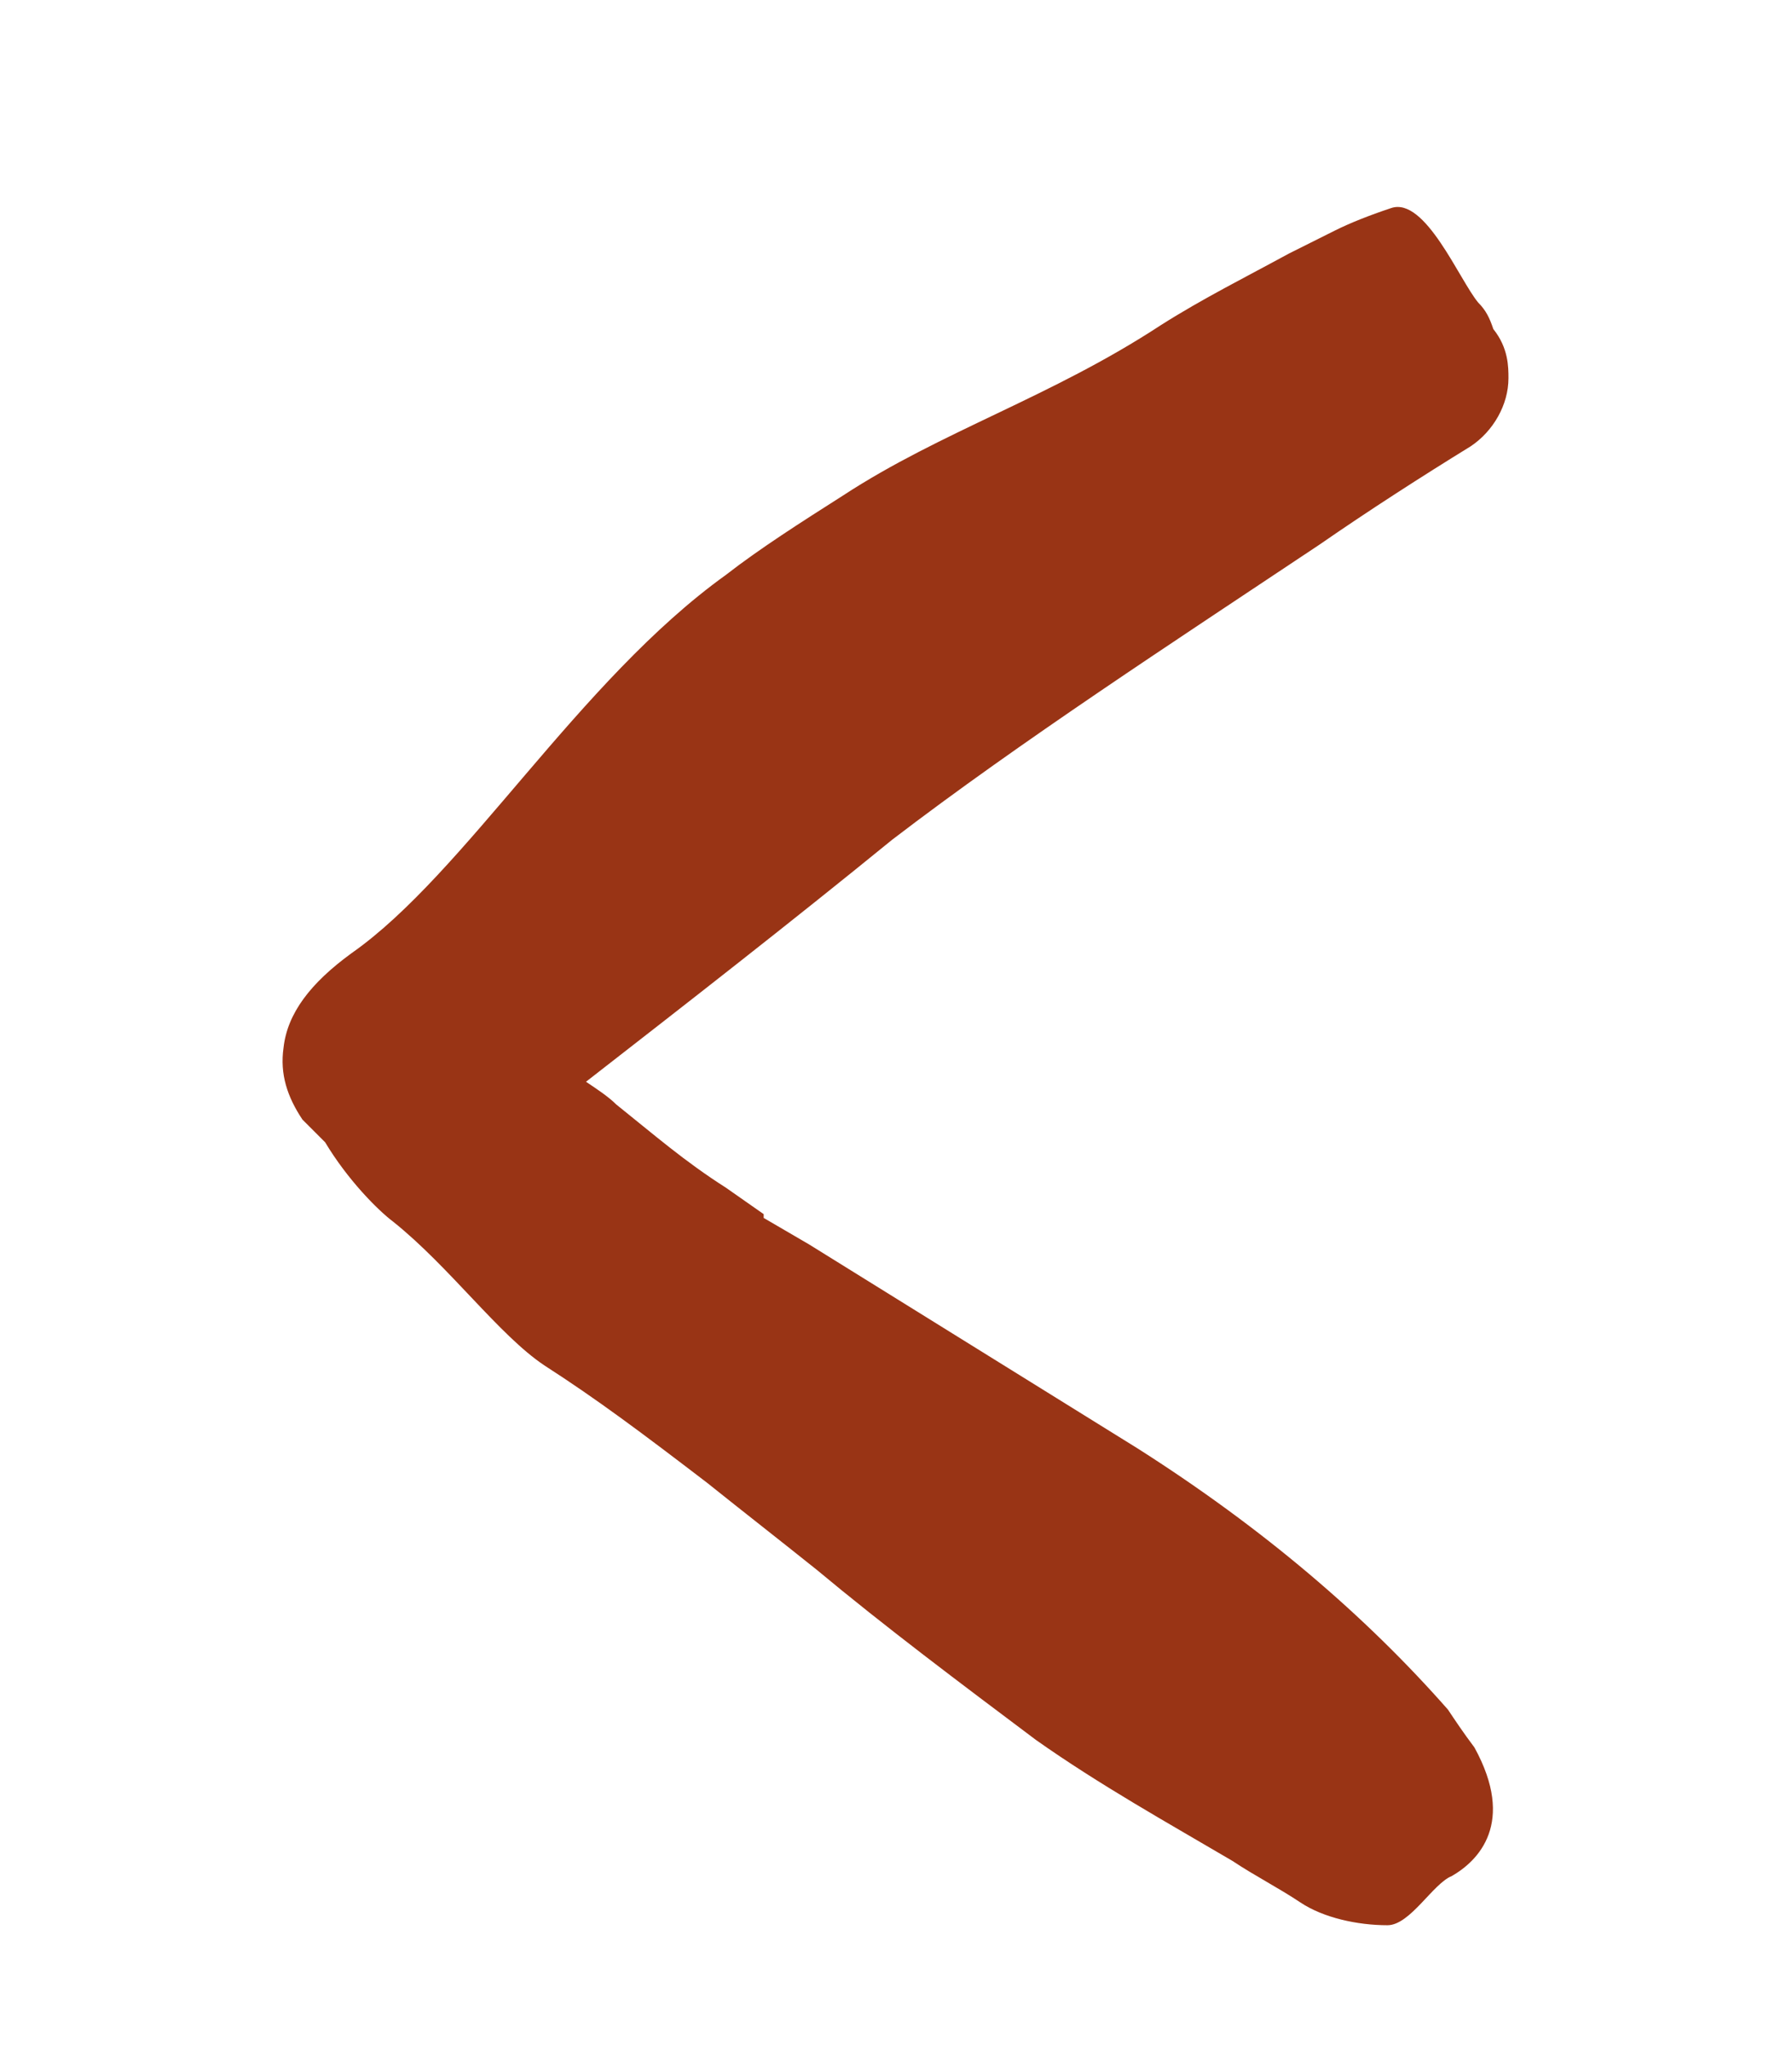 <?xml version="1.0" encoding="utf-8"?>
<!-- Generator: Adobe Illustrator 26.2.1, SVG Export Plug-In . SVG Version: 6.00 Build 0)  -->
<svg version="1.1" id="Layer_1" xmlns="http://www.w3.org/2000/svg" xmlns:xlink="http://www.w3.org/1999/xlink" x="0px" y="0px"
	 viewBox="0 0 47.4 54.1" style="enable-background:new 0 0 47.4 54.1;" xml:space="preserve">
<style type="text/css">
	.st0{fill:#993415;}
</style>
<path class="st0" d="M38.3,45.2c-2.2-2.5-4.9-4.8-8.2-6.9c-2.9-1.8-5.8-3.6-8.7-5.4l-1.2-0.7v-0.1l-1-0.7c-1.1-0.7-1.9-1.4-2.9-2.2
	c-0.2-0.2-0.5-0.4-0.8-0.6c2.7-2.1,5.4-4.2,8.1-6.4C27,19.6,31,17,34.9,14.4c1.3-0.9,2.7-1.8,4-2.6c0.6-0.4,1-1.1,1-1.8
	c0-0.3,0-0.8-0.4-1.3c-0.1-0.3-0.2-0.5-0.4-0.7c-0.5-0.6-1.4-2.8-2.3-2.5c-0.6,0.2-1.1,0.4-1.5,0.6s-0.8,0.4-1.2,0.6
	c-1.1,0.6-2.3,1.2-3.4,1.9c-2.9,1.9-5.8,2.8-8.4,4.5c-1.1,0.7-2.2,1.4-3.1,2.1l0,0c-3.9,2.8-6.9,7.9-9.9,10
	c-1.1,0.8-1.7,1.6-1.8,2.5C7.4,28.4,7.6,29,8,29.6c0.2,0.2,0.4,0.4,0.6,0.6c0.6,1,1.4,1.8,1.8,2.1c1.5,1.2,2.8,3,4,3.8
	c1.4,0.9,2.6,1.8,4.3,3.1c1,0.8,1.9,1.5,2.9,2.3c1.8,1.5,3.8,3,5.8,4.5c1.7,1.2,3.5,2.2,5.2,3.2c0.6,0.4,1.2,0.7,1.8,1.1
	c0.6,0.4,1.5,0.6,2.3,0.6c0.6,0,1.2-1.1,1.7-1.3c0.7-0.4,1.7-1.4,0.6-3.4C38.7,45.8,38.5,45.5,38.3,45.2z"/>
</svg>
